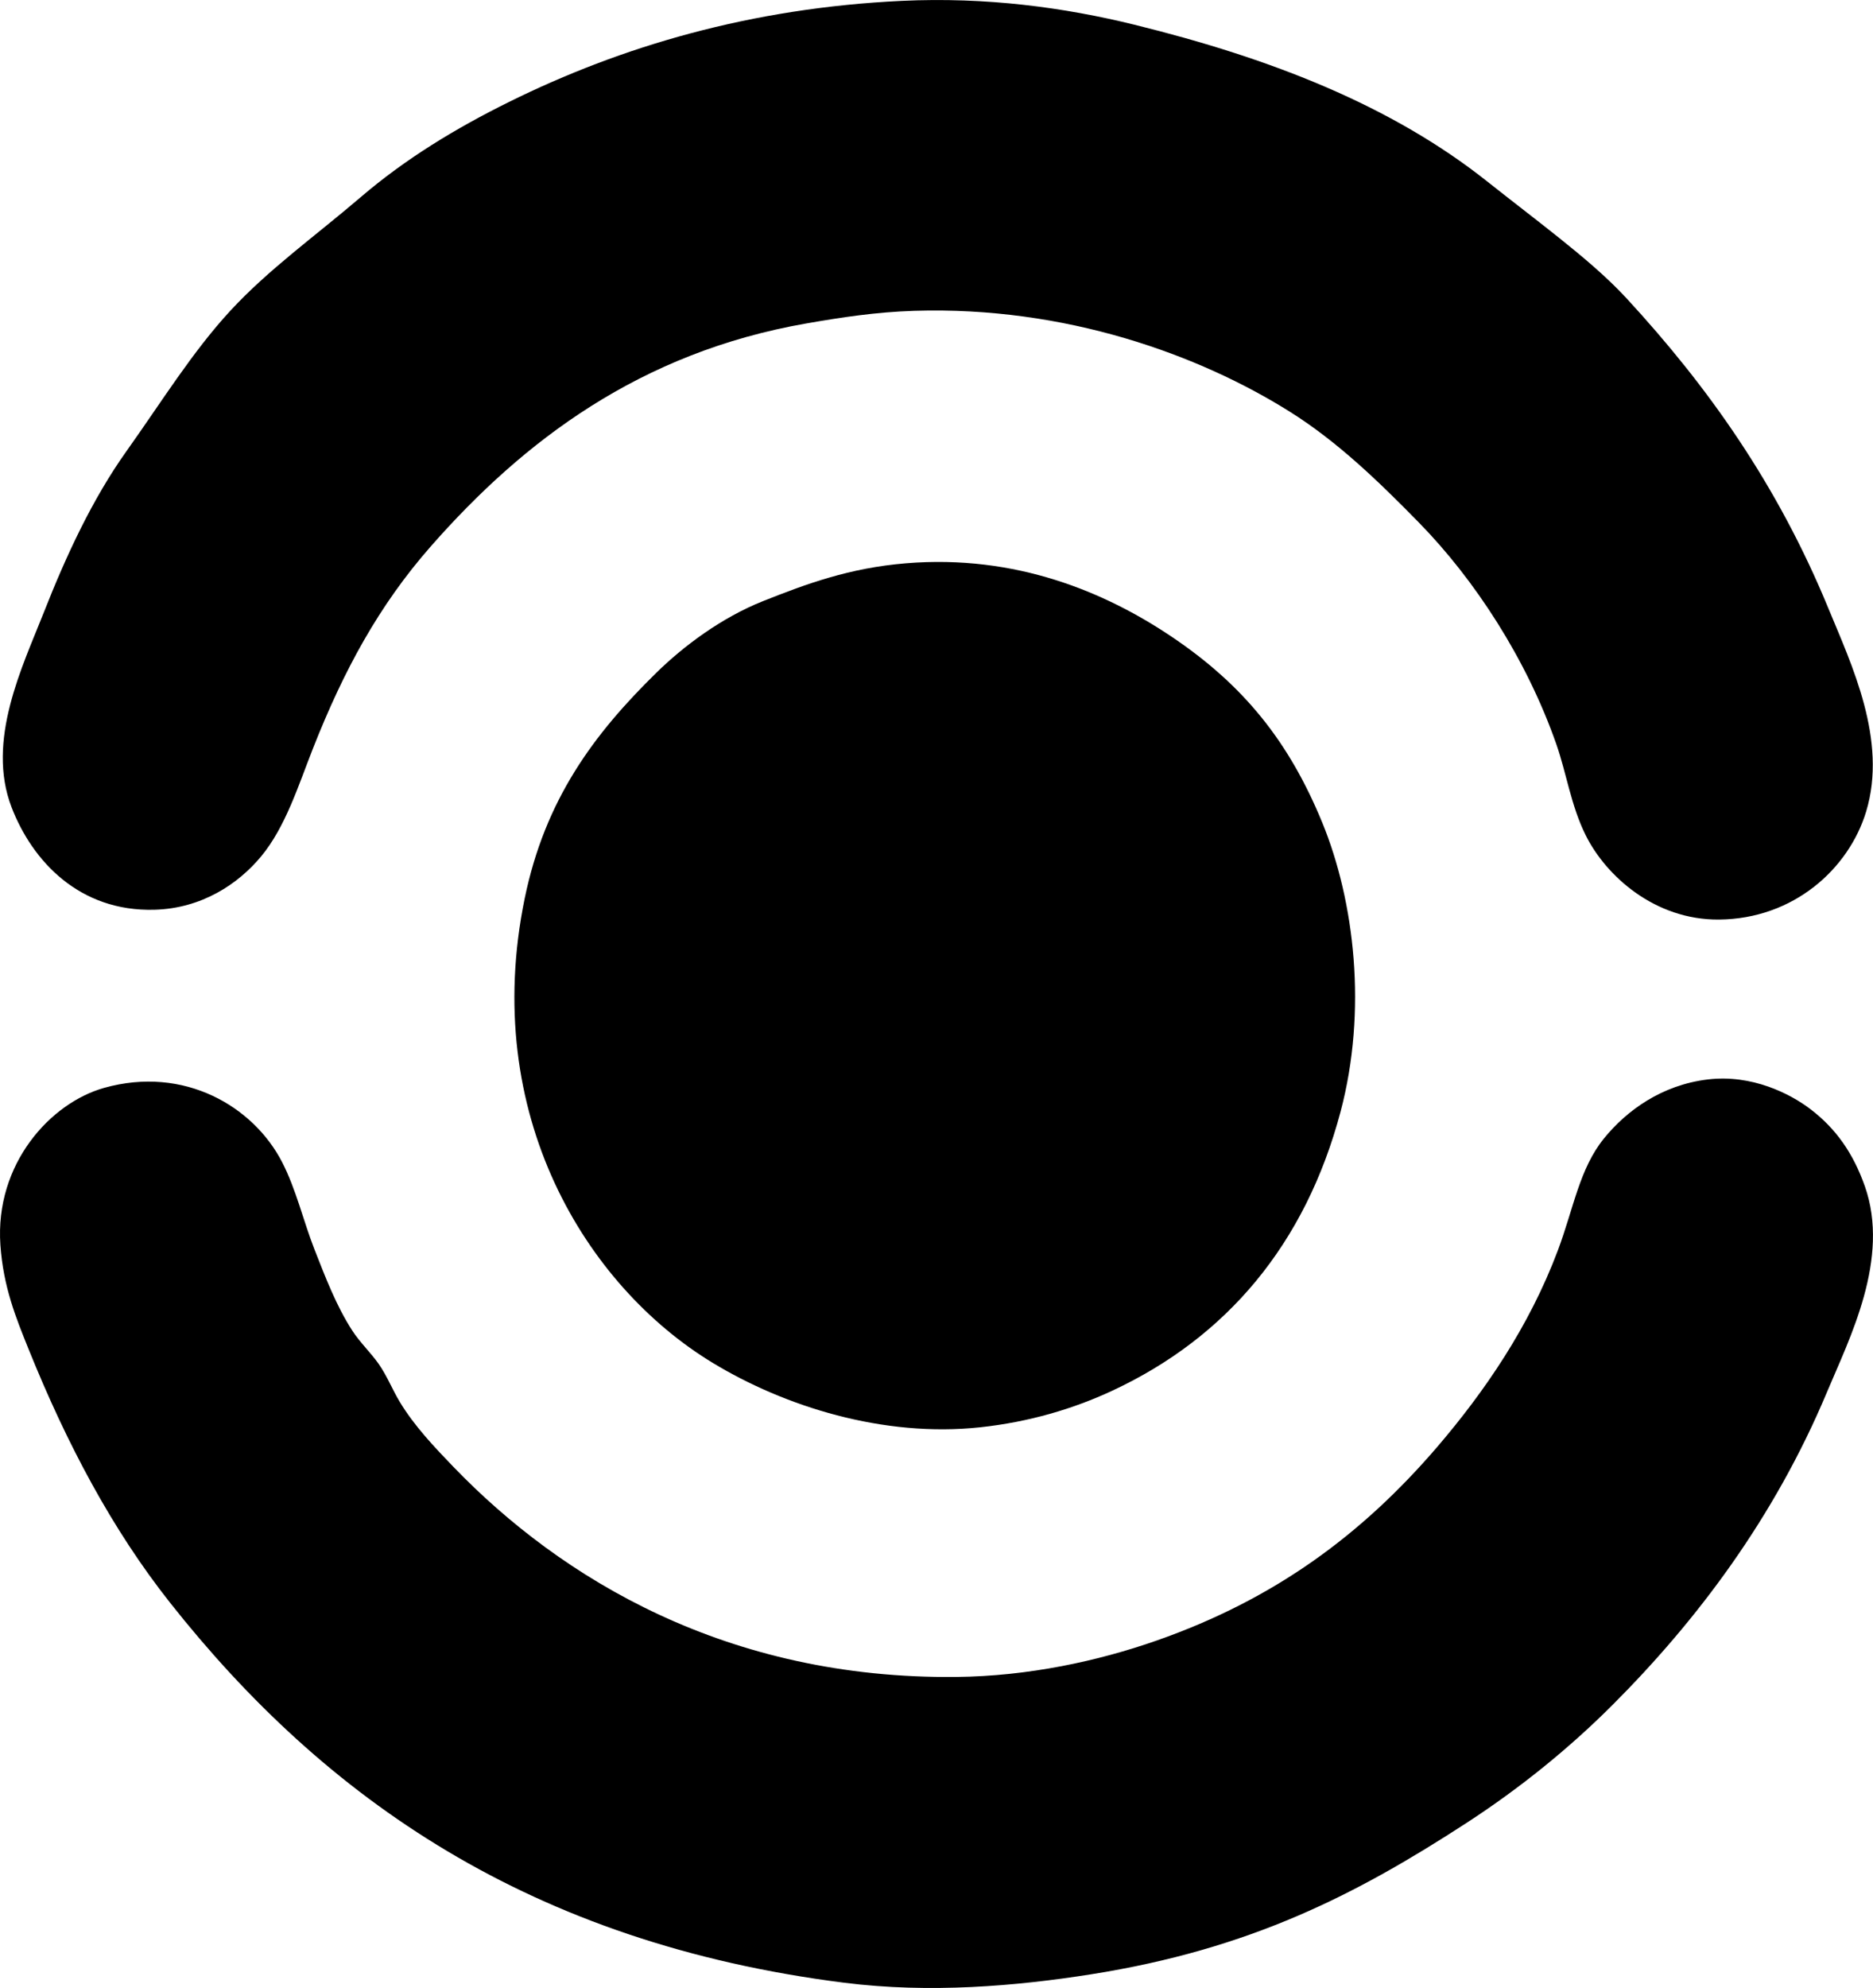 <?xml version="1.0" encoding="iso-8859-1"?>
<!-- Generator: Adobe Illustrator 19.2.0, SVG Export Plug-In . SVG Version: 6.00 Build 0)  -->
<svg version="1.1" xmlns="http://www.w3.org/2000/svg" xmlns:xlink="http://www.w3.org/1999/xlink" x="0px" y="0px"
	 viewBox="0 0 67.009 71.082" style="enable-background:new 0 0 67.009 71.082;" xml:space="preserve">
<g id="jeune_x5F_france">
	<path style="fill-rule:evenodd;clip-rule:evenodd;" d="M15.41,19.539c-1.852,2.108-3.108,4.42-4.213,7.222
		c-0.523,1.327-0.984,2.813-1.856,3.862c-0.828,0.996-2.131,1.858-3.811,1.906c-2.694,0.076-4.376-1.746-5.115-3.661
		c-0.922-2.391,0.397-5.051,1.153-6.971c0.802-2.038,1.742-4.061,2.959-5.768c1.25-1.755,2.353-3.544,3.711-5.015
		c1.368-1.482,3.053-2.683,4.664-4.062c1.594-1.365,3.387-2.457,5.316-3.41c4.003-1.98,8.637-3.355,14.042-3.611
		c3.024-0.143,5.822,0.236,8.325,0.853c4.893,1.204,9.209,2.891,12.638,5.617c0.843,0.669,1.712,1.33,2.558,2.006
		c0.832,0.666,1.706,1.396,2.407,2.156c2.926,3.171,5.404,6.671,7.222,11.083c0.832,2.018,2.128,4.719,1.354,7.272
		c-0.619,2.043-2.59,3.839-5.266,3.862c-2.293,0.019-4.04-1.556-4.765-3.009c-0.528-1.058-0.688-2.215-1.053-3.26
		c-1.065-3.042-2.911-5.876-4.915-7.924c-1.475-1.506-2.931-2.905-4.614-3.962c-3.255-2.044-8.036-3.78-13.44-3.611
		c-1.383,0.044-2.613,0.234-3.862,0.451C22.899,12.602,18.73,15.76,15.41,19.539z"/>
	<path style="fill-rule:evenodd;clip-rule:evenodd;" d="M32.412,20.141c3.94-0.324,7.132,1.036,9.479,2.608
		c2.624,1.757,4.238,3.797,5.417,6.67c1.155,2.819,1.611,6.718,0.652,10.331c-1.257,4.731-4.07,8.07-8.175,9.98
		c-1.398,0.65-2.974,1.116-4.714,1.304c-3.472,0.374-7.006-0.746-9.579-2.307c-4.516-2.741-8.309-8.872-6.721-16.601
		c0.729-3.543,2.477-5.884,4.714-8.074c0.976-0.956,2.333-1.97,3.812-2.558C28.848,20.878,30.389,20.307,32.412,20.141z"/>
	<path style="fill-rule:evenodd;clip-rule:evenodd;" d="M51.419,51.736c1.691-1.975,3.286-4.292,4.313-7.021
		c0.567-1.507,0.772-2.927,1.655-4.012c0.806-0.991,2.058-1.908,3.711-2.106c1.587-0.191,2.956,0.518,3.661,1.053
		c0.923,0.7,1.538,1.58,1.956,2.758c0.919,2.598-0.545,5.443-1.354,7.372c-1.886,4.498-4.654,8.165-7.673,11.184
		c-1.519,1.52-3.285,2.959-5.216,4.213c-3.948,2.565-7.734,4.515-13.44,5.417c-2.682,0.423-5.768,0.687-8.827,0.301
		c-11.229-1.42-18.586-6.587-24.123-13.591c-2.061-2.607-3.685-5.656-5.065-9.078c-0.447-1.108-0.899-2.213-1.003-3.711
		c-0.201-2.907,1.798-5.081,3.711-5.617c2.874-0.806,5.347,0.671,6.369,2.658c0.503,0.978,0.758,2.102,1.153,3.109
		c0.394,1.005,0.787,2.033,1.354,2.909c0.28,0.433,0.667,0.793,0.953,1.204c0.297,0.427,0.483,0.909,0.752,1.354
		c0.517,0.856,1.233,1.608,1.906,2.307c3.876,4.024,9.812,7.608,18.004,7.522c2.575-0.027,5.064-0.565,7.172-1.304
		C45.598,57.183,48.726,54.872,51.419,51.736z"/>
</g>
<g id="Layer_1">
</g>
</svg>
